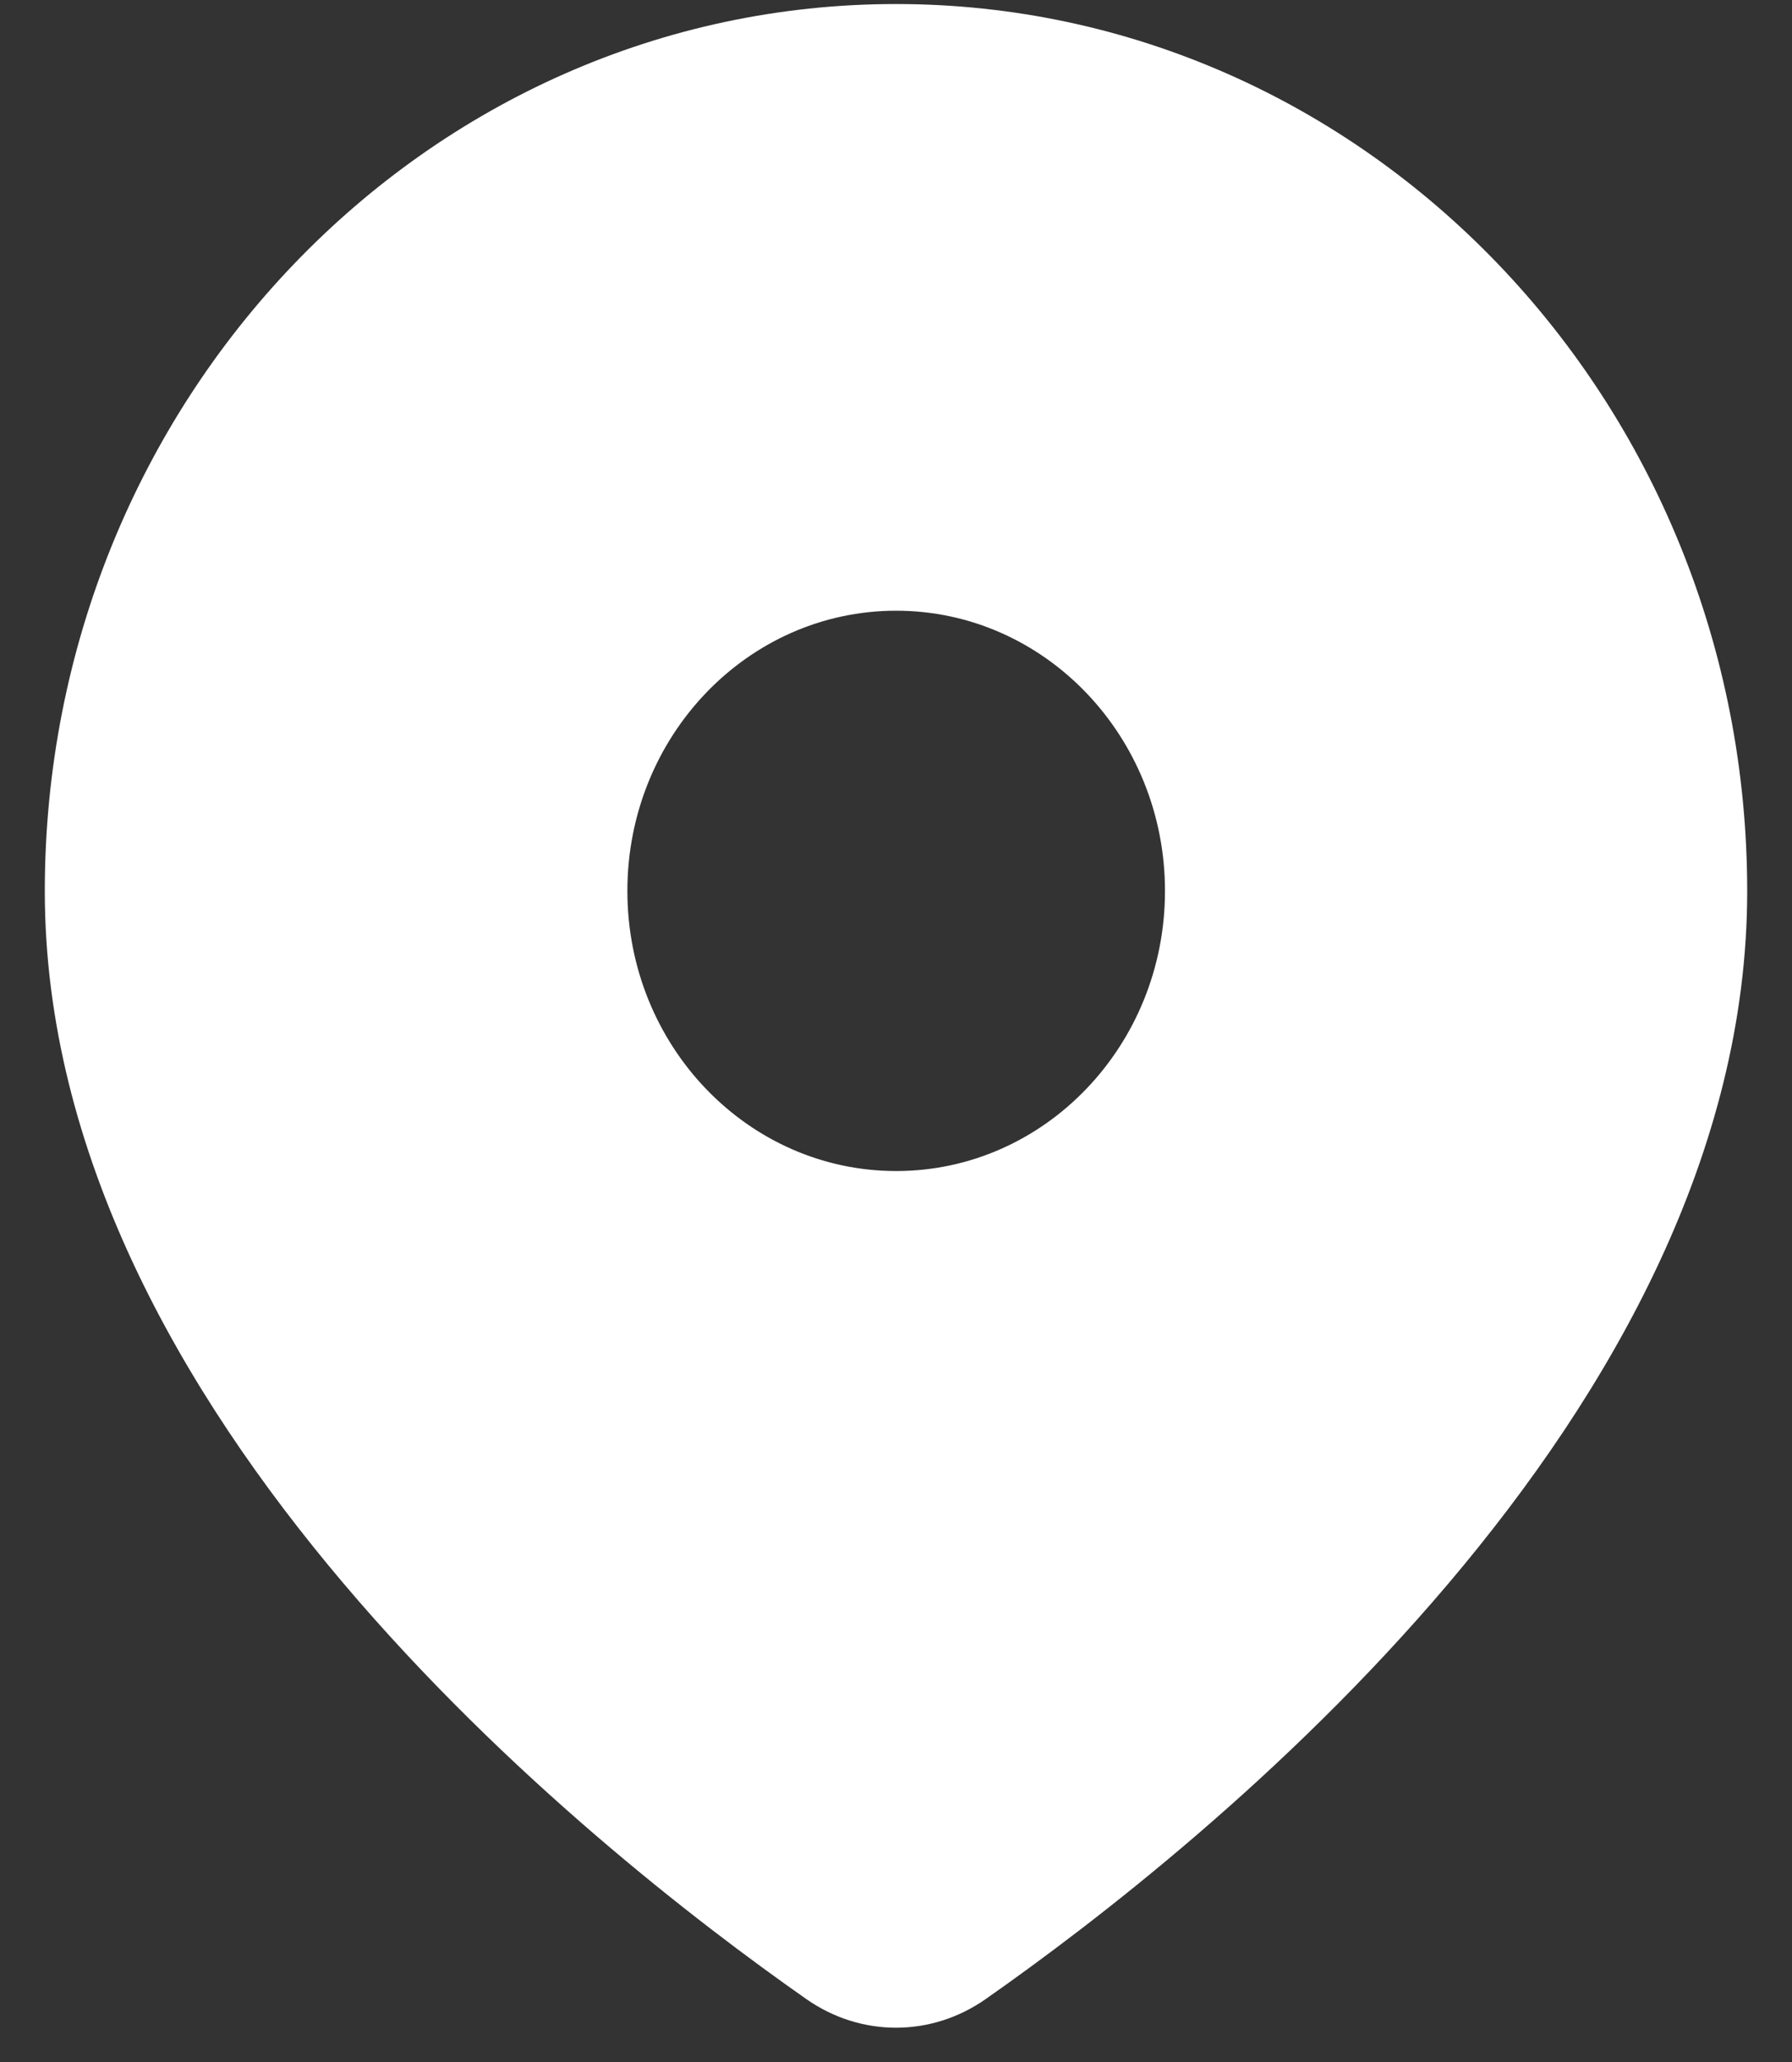 <svg width="20" height="23" viewBox="0 0 20 23" fill="none" xmlns="http://www.w3.org/2000/svg">
<rect x="0" y="0" width="20" height="23" fill="#333333" stroke="none"/>
<path fill-rule="evenodd" clip-rule="evenodd" d="M11.001 22.298C13.441 20.59 19.5 15.764 19.5 9.941C19.5 4.475 15.247 0.045 10 0.045C4.753 0.045 0.5 4.475 0.5 9.941C0.5 15.764 6.559 20.59 8.999 22.298C9.607 22.724 10.393 22.724 11.001 22.298ZM10.002 13.062C11.658 13.062 13.002 11.663 13.002 9.938C13.002 8.212 11.658 6.812 10.002 6.812C8.345 6.812 7.002 8.212 7.002 9.938C7.002 11.663 8.345 13.062 10.002 13.062Z" fill="white"/>
</svg>
